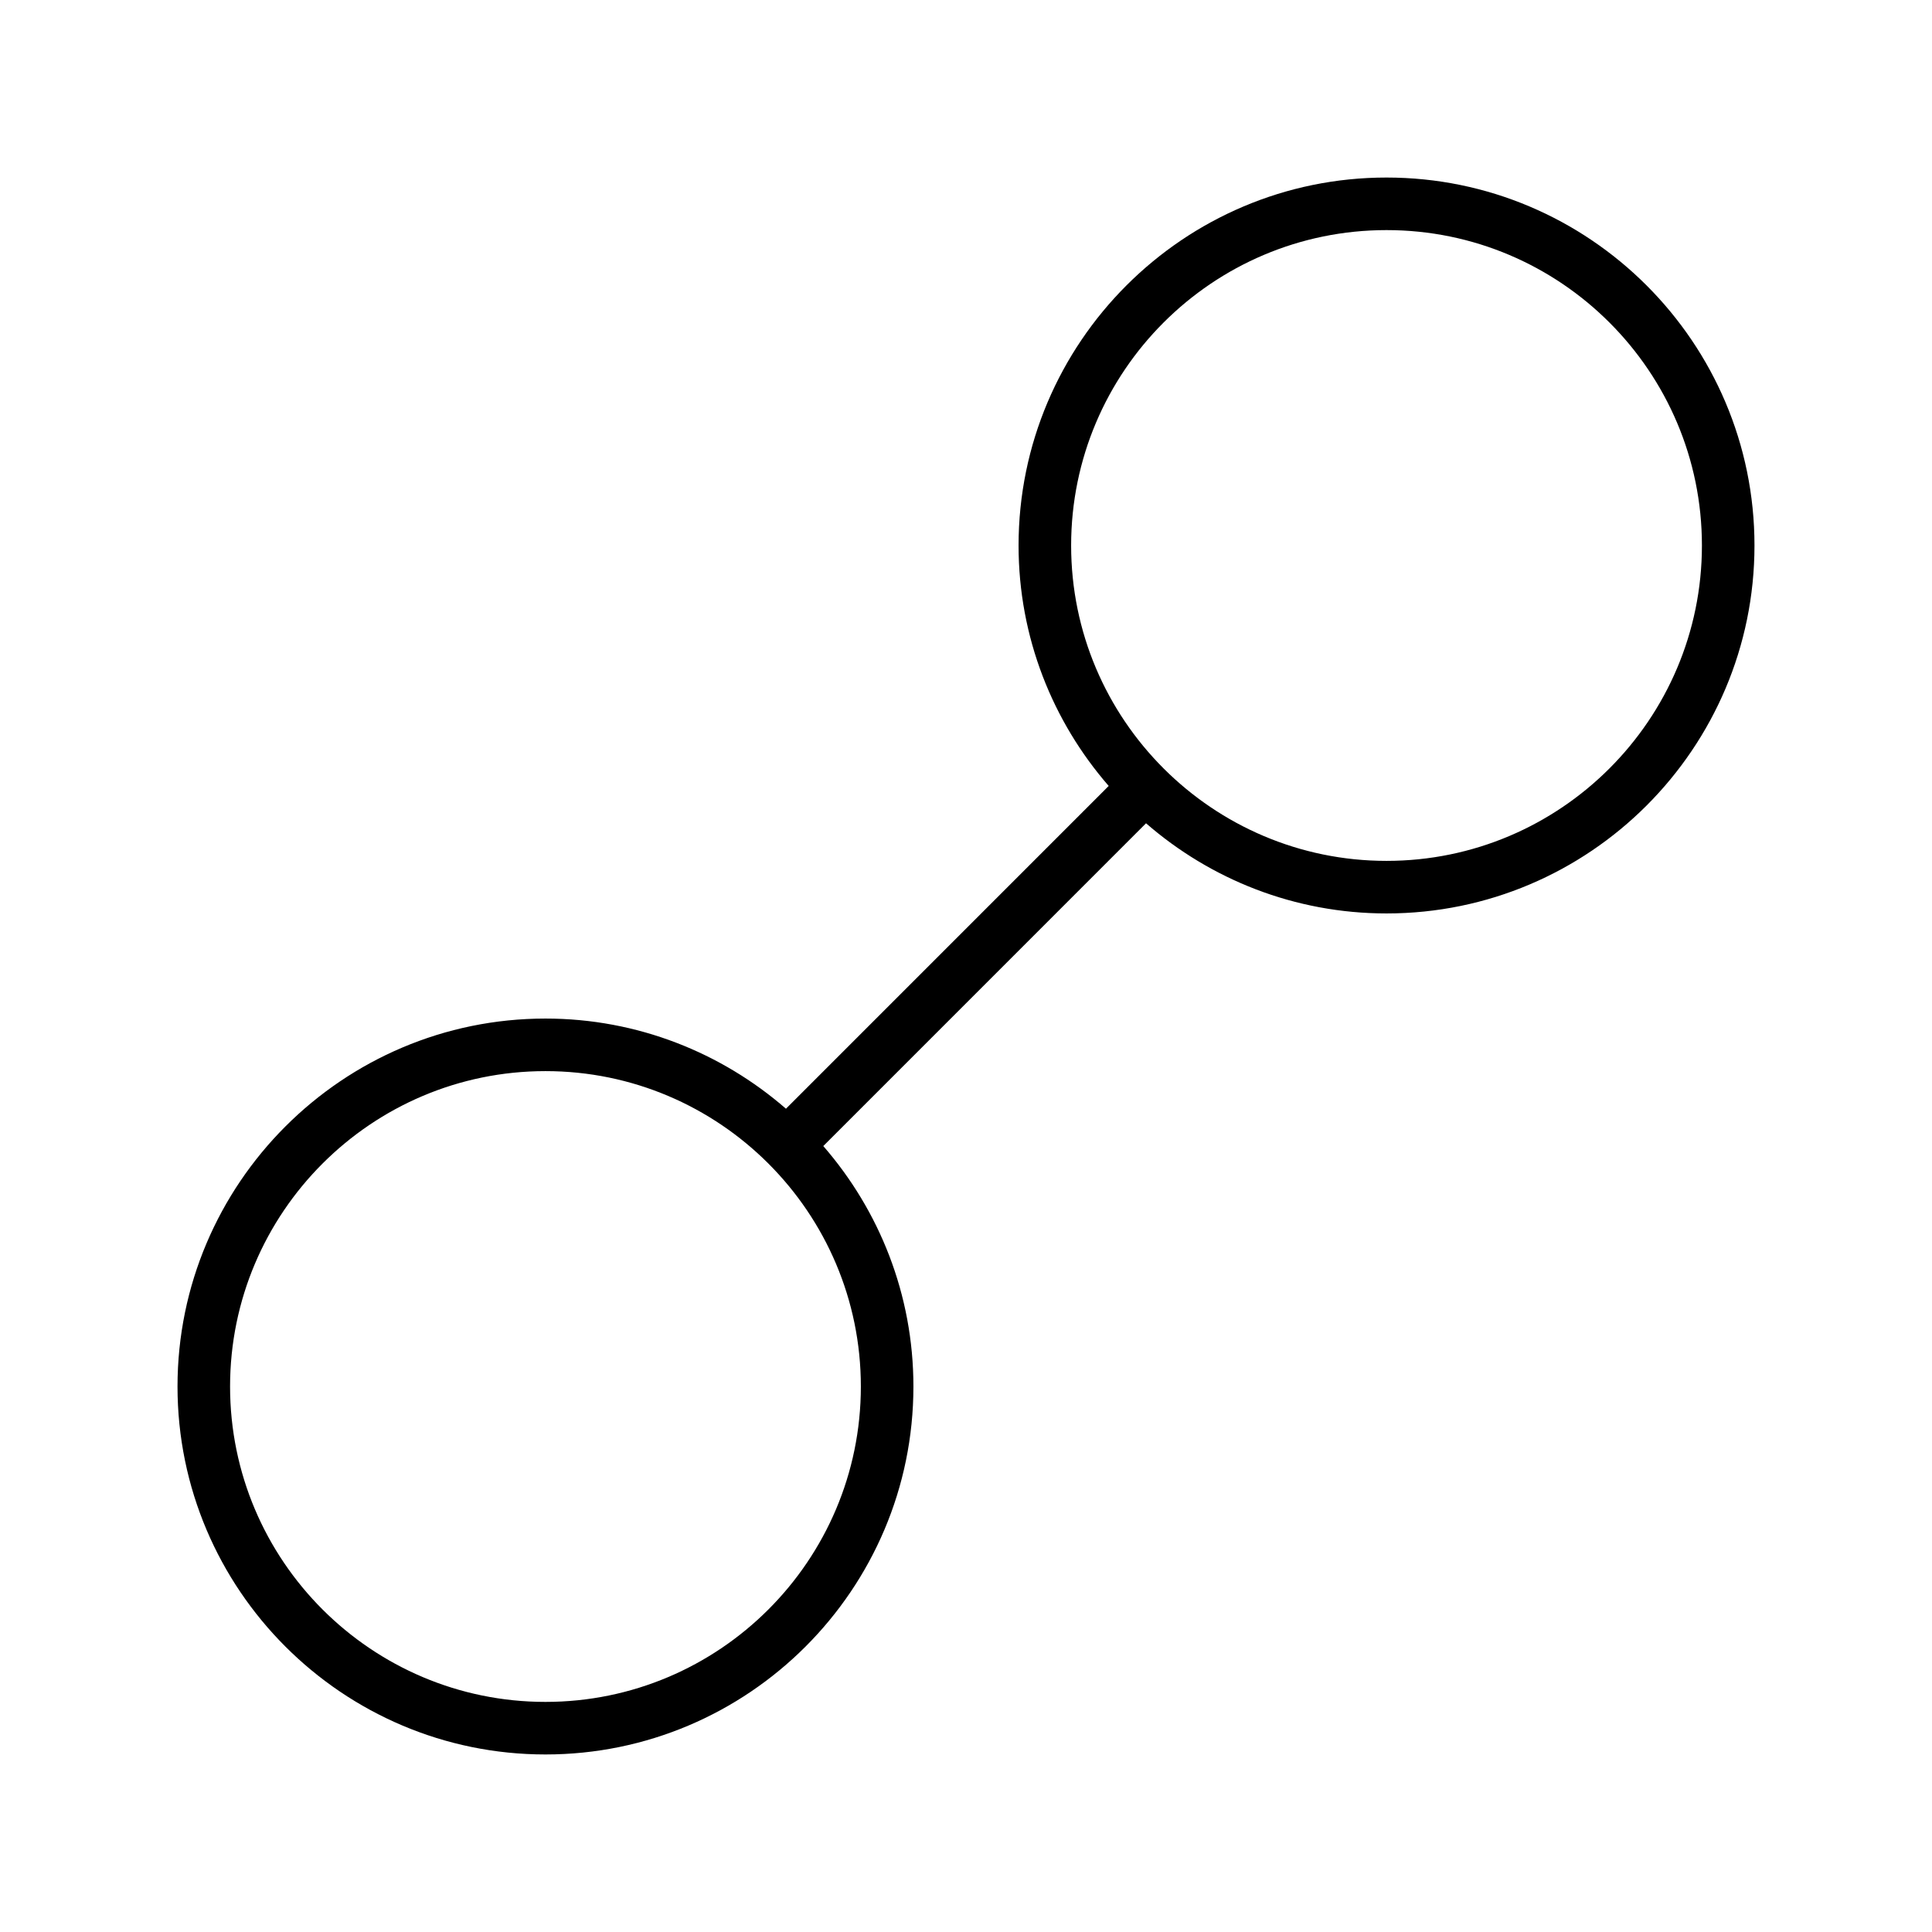 <svg xmlns="http://www.w3.org/2000/svg" xmlns:xlink="http://www.w3.org/1999/xlink" width="300" zoomAndPan="magnify" viewBox="0 0 224.88 225" height="300" preserveAspectRatio="xMidYMid meet" version="1.0"><defs><clipPath id="27ab6e3395"><path d="M 20.613 20.676 L 204.266 20.676 L 204.266 204.324 L 20.613 204.324 Z M 20.613 20.676 " clip-rule="nonzero"/></clipPath></defs><g clip-path="url(#27ab6e3395)"><path fill="#000000" d="M 161.414 20.676 C 137.785 20.676 118.562 39.895 118.562 63.527 C 118.562 74.238 122.539 84.035 129.059 91.531 L 91.473 129.121 C 83.973 122.602 74.18 118.621 63.465 118.621 C 39.836 118.621 20.613 137.844 20.613 161.473 C 20.613 185.105 39.836 204.324 63.465 204.324 C 87.098 204.324 106.316 185.105 106.316 161.473 C 106.316 150.762 102.34 140.965 95.82 133.469 L 133.406 95.879 C 140.906 102.398 150.699 106.379 161.414 106.379 C 185.043 106.379 204.266 87.156 204.266 63.527 C 204.266 39.895 185.043 20.676 161.414 20.676 Z M 63.465 198.203 C 43.203 198.203 26.734 181.738 26.734 161.473 C 26.734 141.211 43.203 124.742 63.465 124.742 C 83.73 124.742 100.195 141.211 100.195 161.473 C 100.195 181.738 83.73 198.203 63.465 198.203 Z M 161.414 100.258 C 141.152 100.258 124.684 83.789 124.684 63.527 C 124.684 43.262 141.152 26.797 161.414 26.797 C 181.676 26.797 198.145 43.262 198.145 63.527 C 198.145 83.789 181.676 100.258 161.414 100.258 Z M 161.414 100.258 " fill-opacity="1" fill-rule="nonzero"/></g></svg>